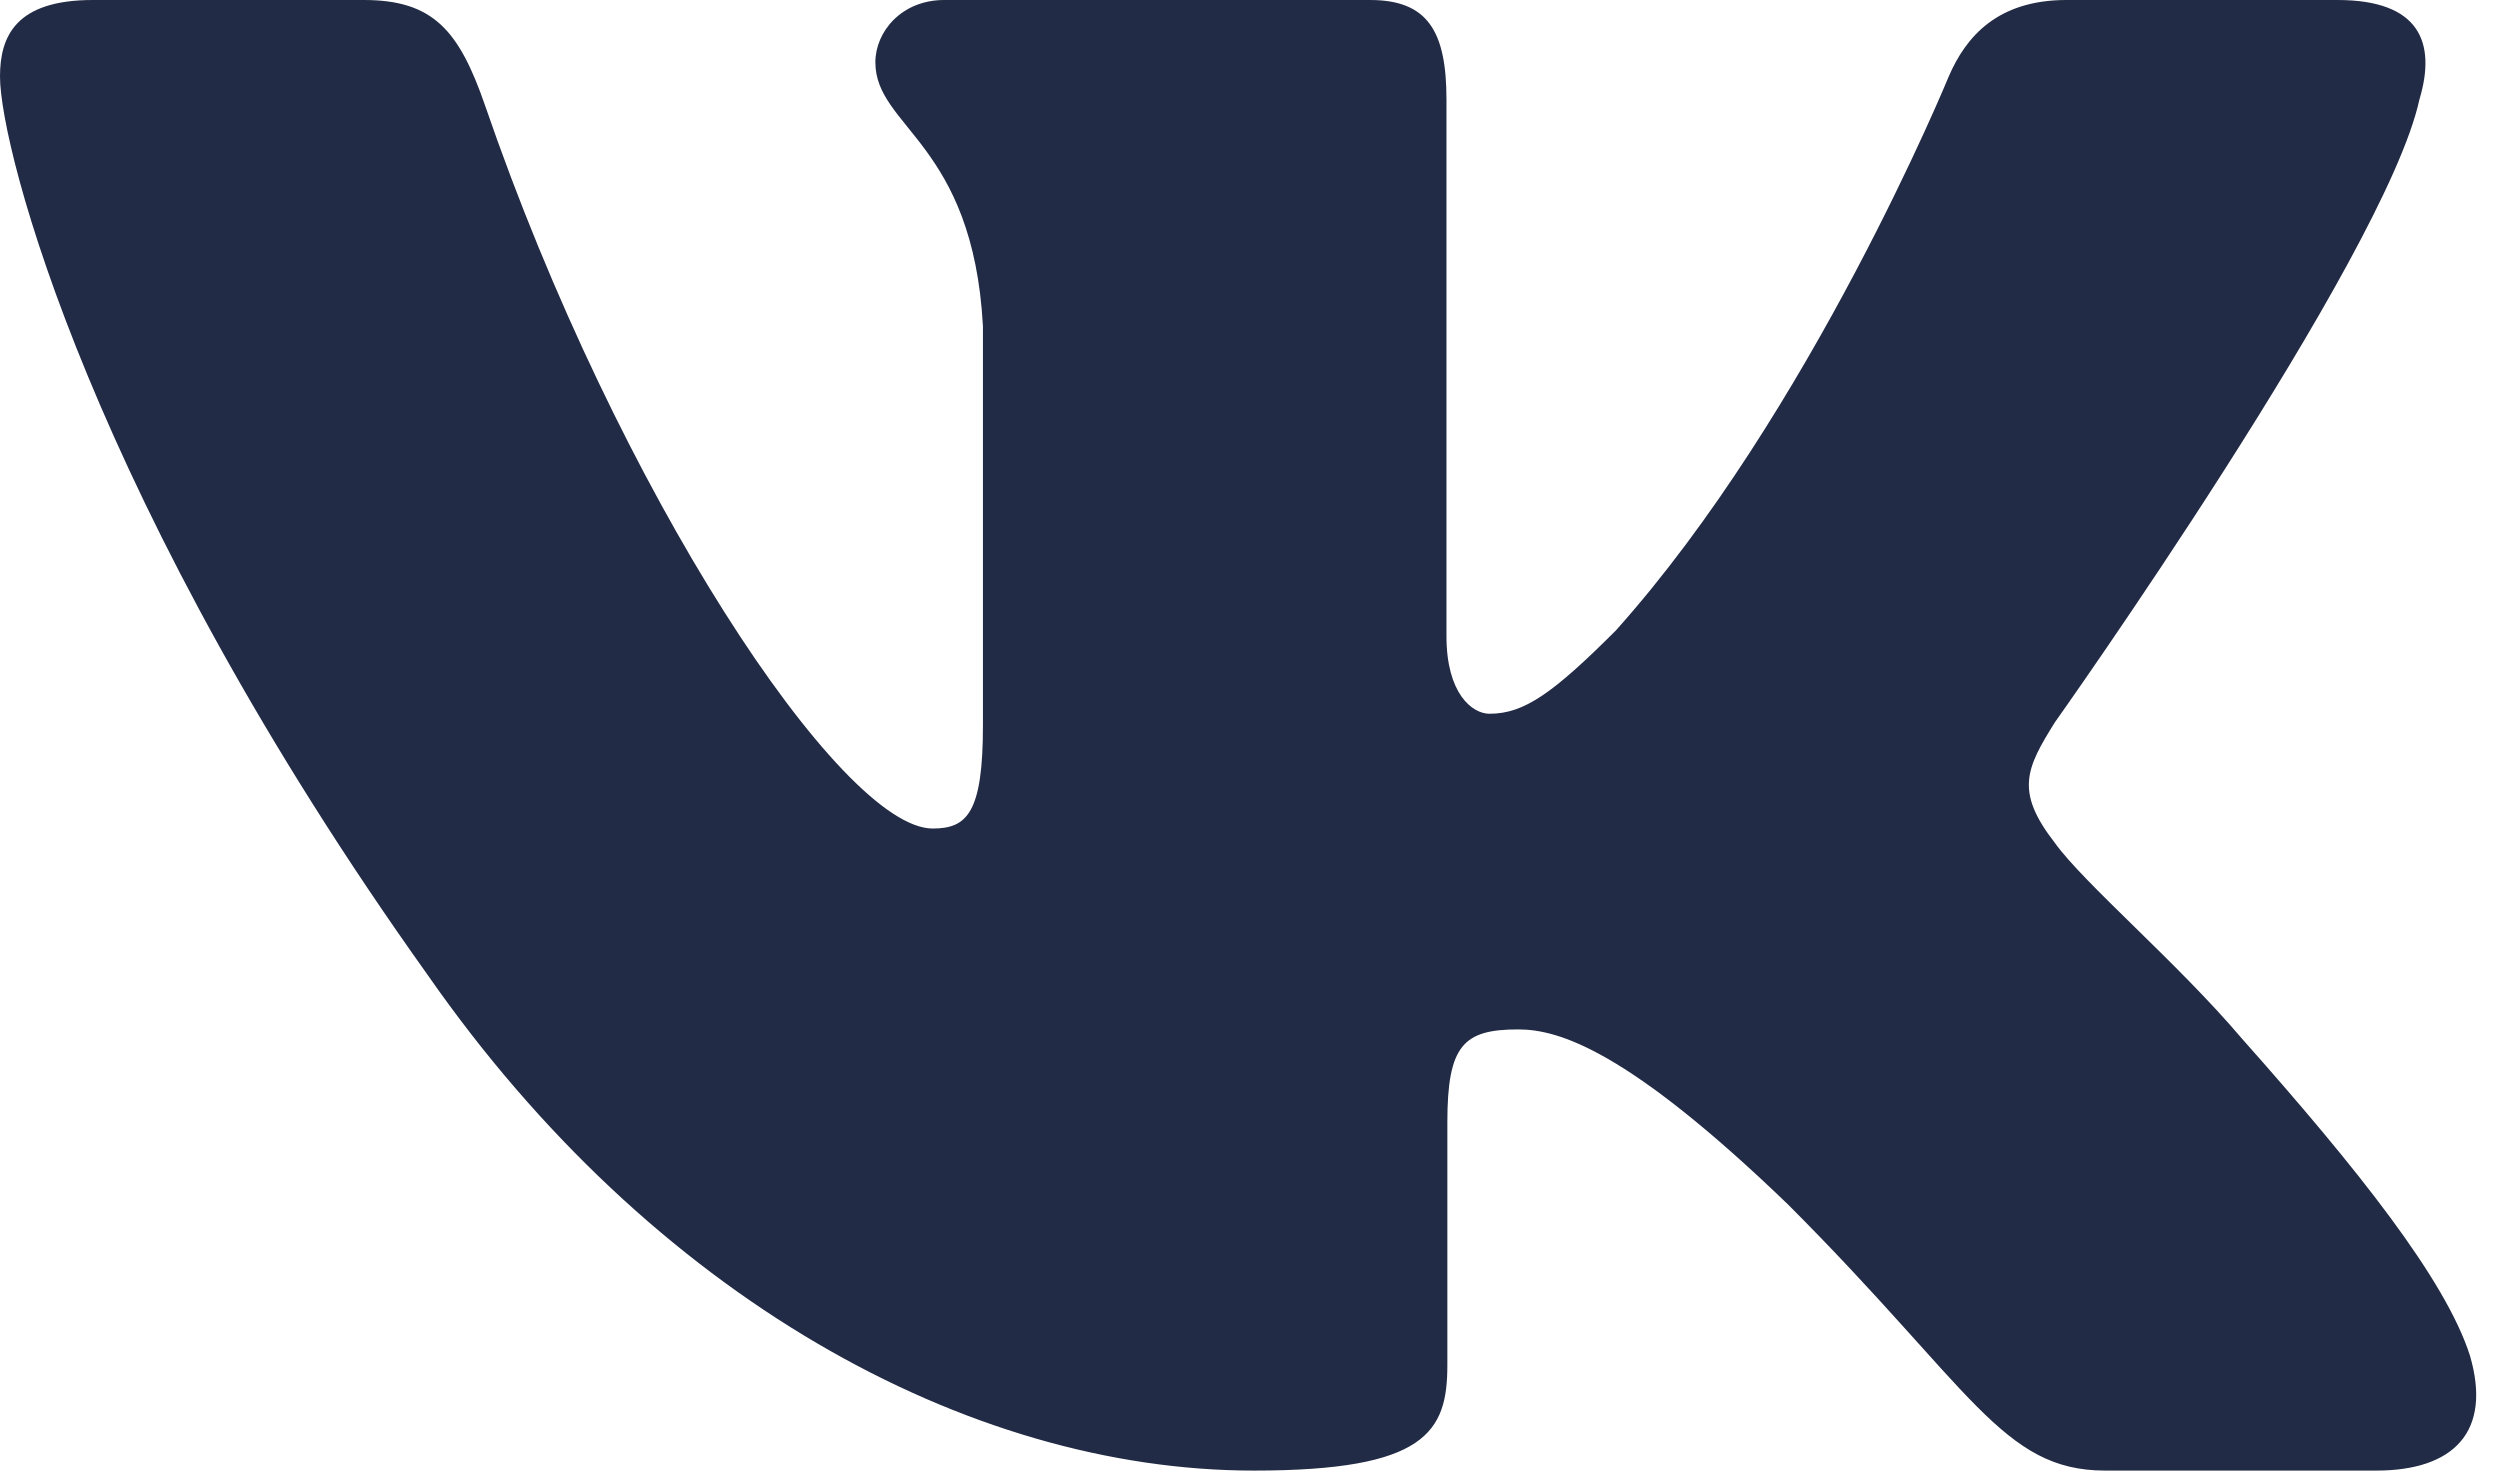 <svg width="34" height="20" fill="none" xmlns="http://www.w3.org/2000/svg"><path fill-rule="evenodd" clip-rule="evenodd" d="M32.904 1.354c.234-.78 0-1.354-1.115-1.354h-3.684c-.937 0-1.368.496-1.603 1.042 0 0-1.873 4.567-4.527 7.533-.859.859-1.25 1.132-1.718 1.132-.234 0-.585-.273-.585-1.054V1.354c0-.936-.26-1.354-1.04-1.354h-5.79c-.585 0-.937.435-.937.847 0 .888 1.327 1.093 1.463 3.59v5.426c0 1.19-.214 1.405-.683 1.405-1.249 0-4.287-4.587-6.089-9.836C6.243.412 5.89 0 4.947 0H1.263C.211 0 0 .496 0 1.042c0 .976 1.249 5.816 5.816 12.217C8.86 17.63 13.149 20 17.053 20c2.341 0 2.631-.526 2.631-1.433v-3.304c0-1.053.222-1.263.964-1.263.546 0 1.483.274 3.669 2.381C26.815 18.88 27.227 20 28.632 20h3.684c1.052 0 1.579-.526 1.275-1.565-.332-1.035-1.525-2.537-3.107-4.317-.86-1.015-2.147-2.108-2.538-2.655-.546-.702-.39-1.014 0-1.639 0 0 4.49-6.323 4.958-8.47z" fill="#222B45"/></svg>